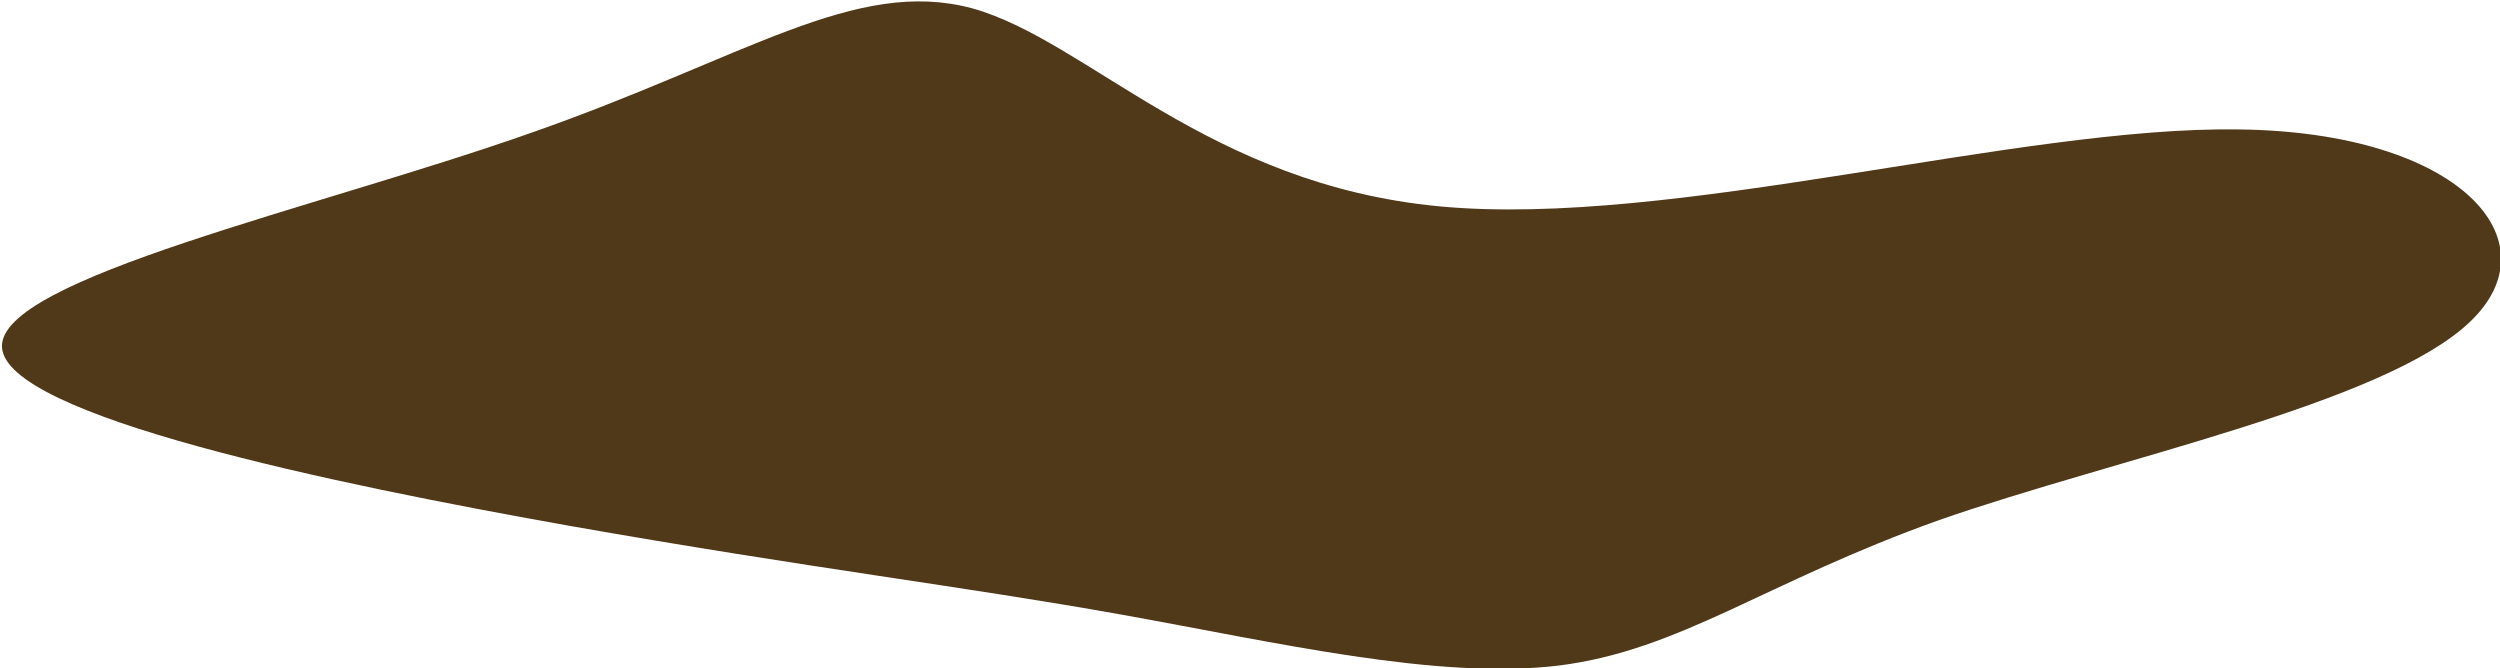 <svg width="434" height="116" viewBox="0 0 434 116" fill="none" xmlns="http://www.w3.org/2000/svg">
<g clip-path="url(#clip0_407_111)">
<path class="syrup-blob-path" d="M92.15 23.078C129.33 10.077 148.492 -4.017 168.798 1.451C188.818 7.04 209.696 32.069 250.022 35.835C290.348 39.602 350.408 21.863 388.732 22.47C427.056 22.956 443.644 41.789 428.772 55.883C413.9 70.098 367.282 79.575 336.68 90.267C306.364 101.081 291.778 112.866 270.614 115.539C249.45 118.091 221.708 111.53 194.538 106.67C167.368 101.81 140.77 98.651 99.3 91.361C57.544 83.949 0.916 72.164 0.344 60.257C-0.228 48.35 54.97 36.2 92.15 23.078Z" fill="#503918"/>
</g>
<defs>
<clipPath id="clip0_407_111">
<rect width="116" height="434" fill="white" transform="translate(0 116) rotate(-90)"/>
</clipPath>
</defs>
</svg>